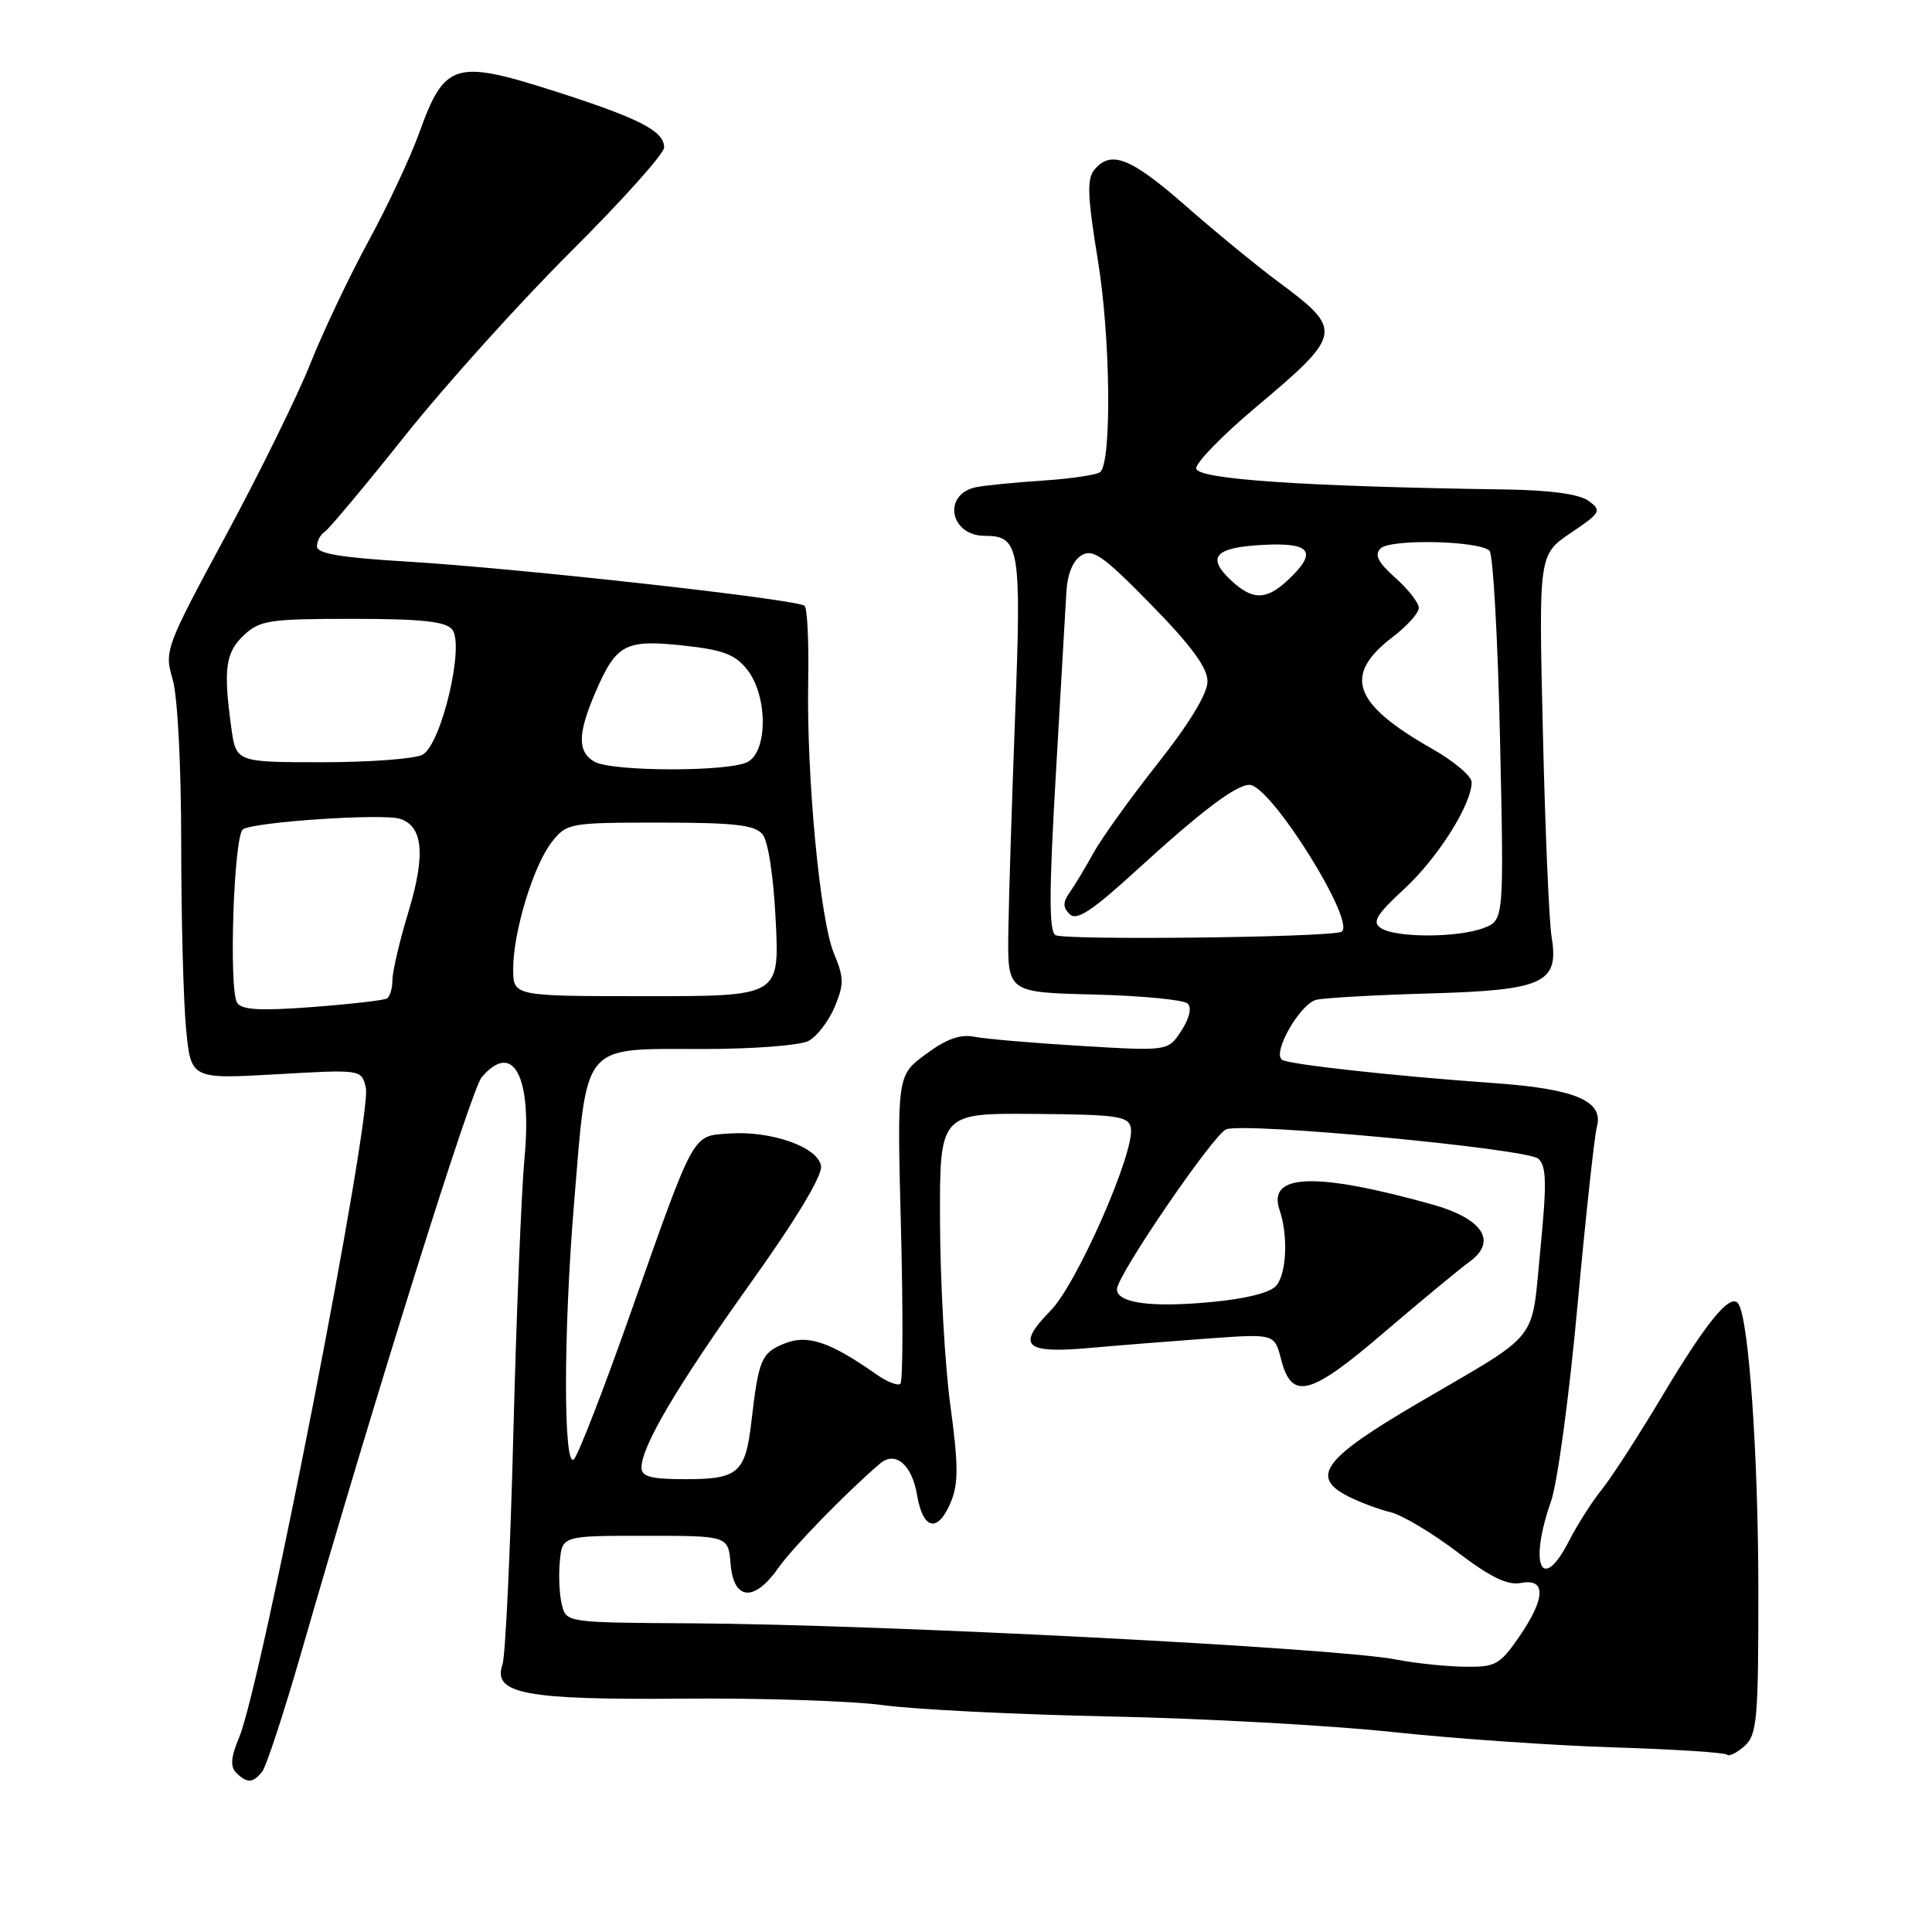 <?xml version="1.0" encoding="UTF-8" standalone="no"?>
<!DOCTYPE svg PUBLIC "-//W3C//DTD SVG 1.1//EN" "http://www.w3.org/Graphics/SVG/1.1/DTD/svg11.dtd" >
<svg xmlns="http://www.w3.org/2000/svg" xmlns:xlink="http://www.w3.org/1999/xlink" version="1.1" viewBox="0 0 256 256">
 <g >
 <path fill="currentColor"
d=" M 34.74 234.75 C 35.29 234.06 37.61 226.97 39.91 219.00 C 49.74 184.88 62.44 144.37 63.82 142.75 C 67.99 137.85 70.52 142.59 69.50 153.43 C 69.09 157.87 68.42 174.32 68.02 190.00 C 67.62 205.68 66.97 219.43 66.58 220.56 C 65.24 224.44 69.55 225.26 90.50 225.08 C 100.95 224.99 112.88 225.38 117.00 225.94 C 121.12 226.51 134.62 227.18 147.00 227.44 C 159.38 227.69 176.25 228.62 184.50 229.50 C 192.75 230.38 205.99 231.30 213.91 231.54 C 221.84 231.79 228.55 232.22 228.83 232.50 C 229.11 232.78 230.16 232.26 231.17 231.35 C 232.82 229.85 233.00 227.84 232.99 210.60 C 232.98 192.95 231.74 175.01 230.37 172.80 C 229.38 171.19 226.26 174.94 220.32 184.87 C 217.16 190.17 213.52 195.80 212.24 197.38 C 210.95 198.97 209.02 202.01 207.93 204.13 C 204.30 211.25 202.53 207.42 205.52 198.93 C 206.36 196.56 207.94 184.91 209.02 173.06 C 210.11 161.20 211.27 150.53 211.59 149.33 C 212.54 145.89 208.76 144.28 198.00 143.52 C 185.06 142.61 170.91 141.06 169.90 140.44 C 168.50 139.57 172.27 132.97 174.45 132.47 C 175.58 132.22 182.28 131.84 189.35 131.64 C 204.56 131.21 206.60 130.27 205.60 124.17 C 205.26 122.15 204.74 109.93 204.44 97.00 C 203.88 73.50 203.88 73.50 208.13 70.62 C 212.13 67.92 212.27 67.67 210.50 66.37 C 209.27 65.48 205.47 64.95 199.56 64.86 C 172.49 64.46 158.50 63.50 158.50 62.05 C 158.50 61.26 162.03 57.64 166.35 54.01 C 177.96 44.24 178.04 43.77 169.35 37.32 C 166.52 35.22 161.00 30.69 157.08 27.25 C 149.80 20.87 147.20 19.85 145.00 22.50 C 144.00 23.70 144.10 26.08 145.48 34.52 C 147.14 44.63 147.33 61.01 145.81 62.53 C 145.42 62.91 142.05 63.42 138.31 63.67 C 134.56 63.92 130.54 64.31 129.36 64.55 C 124.85 65.46 125.83 71.00 130.50 71.00 C 135.10 71.00 135.36 72.54 134.51 94.78 C 134.08 106.18 133.67 119.10 133.61 123.50 C 133.50 131.50 133.50 131.50 144.98 131.78 C 151.30 131.94 156.88 132.48 157.38 132.98 C 157.94 133.54 157.60 134.96 156.53 136.59 C 154.77 139.28 154.77 139.28 143.27 138.59 C 136.95 138.21 130.59 137.67 129.14 137.38 C 127.25 137.00 125.41 137.66 122.68 139.68 C 118.86 142.50 118.86 142.50 119.38 162.63 C 119.67 173.71 119.64 183.03 119.31 183.35 C 118.99 183.68 117.55 183.11 116.11 182.10 C 109.93 177.76 106.96 176.77 103.88 178.05 C 100.87 179.29 100.52 180.15 99.56 188.40 C 98.78 195.15 97.82 196.00 90.88 196.00 C 86.26 196.00 85.00 195.67 85.00 194.47 C 85.00 191.64 89.75 183.61 99.45 170.02 C 105.47 161.60 108.97 155.79 108.79 154.52 C 108.43 151.99 102.18 149.79 96.54 150.20 C 91.67 150.56 92.12 149.72 83.52 174.09 C 79.99 184.11 76.62 192.78 76.05 193.35 C 74.64 194.76 74.65 176.59 76.06 159.50 C 77.85 137.88 76.91 139.00 93.14 139.00 C 99.82 139.00 106.03 138.52 107.15 137.92 C 108.26 137.33 109.81 135.30 110.60 133.42 C 111.85 130.43 111.84 129.54 110.51 126.36 C 108.65 121.93 106.86 102.88 107.09 90.22 C 107.19 85.11 106.97 80.64 106.62 80.28 C 105.75 79.42 68.55 75.28 53.75 74.40 C 45.18 73.89 42.00 73.35 42.00 72.41 C 42.00 71.70 42.45 70.84 42.99 70.50 C 43.54 70.16 48.35 64.41 53.68 57.72 C 59.01 51.03 68.91 40.04 75.68 33.30 C 82.46 26.55 88.00 20.36 88.00 19.54 C 88.00 17.34 84.70 15.66 73.11 11.96 C 60.31 7.89 58.88 8.34 55.59 17.50 C 54.40 20.81 51.35 27.33 48.80 32.00 C 46.26 36.68 42.81 43.94 41.14 48.15 C 39.47 52.35 34.42 62.63 29.92 70.97 C 21.94 85.76 21.76 86.25 22.86 89.94 C 23.53 92.15 24.00 101.19 24.01 111.62 C 24.01 121.45 24.30 132.54 24.65 136.25 C 25.29 142.99 25.29 142.99 36.59 142.35 C 47.89 141.70 47.89 141.70 48.47 144.10 C 49.36 147.73 34.67 223.07 31.69 230.21 C 30.59 232.82 30.49 234.09 31.29 234.89 C 32.72 236.32 33.53 236.29 34.74 234.75 Z  M 185.00 219.90 C 177.17 218.35 116.81 215.25 91.77 215.10 C 75.05 215.00 75.04 215.00 74.45 212.64 C 74.12 211.34 74.00 208.75 74.18 206.89 C 74.50 203.50 74.50 203.50 85.50 203.50 C 96.50 203.50 96.50 203.50 96.81 207.25 C 97.21 212.09 99.95 212.31 103.14 207.75 C 105.04 205.04 112.25 197.64 116.62 193.92 C 118.64 192.21 120.84 194.08 121.51 198.08 C 122.31 202.77 124.28 203.16 126.01 198.99 C 127.01 196.57 126.99 194.06 125.93 186.24 C 125.20 180.88 124.59 169.97 124.56 162.00 C 124.50 147.50 124.50 147.50 137.00 147.60 C 148.02 147.68 149.54 147.90 149.84 149.43 C 150.44 152.51 142.72 170.11 139.20 173.68 C 134.63 178.33 135.74 179.39 144.39 178.61 C 148.30 178.26 155.41 177.70 160.19 177.35 C 168.87 176.73 168.87 176.73 169.75 180.11 C 171.16 185.61 173.57 184.98 183.39 176.56 C 188.23 172.42 193.32 168.21 194.72 167.19 C 198.45 164.47 196.49 161.47 189.73 159.58 C 174.24 155.27 167.90 155.50 169.55 160.34 C 170.70 163.69 170.49 168.71 169.12 170.35 C 168.35 171.28 165.09 172.10 160.47 172.53 C 152.53 173.28 148.00 172.66 148.00 170.83 C 148.00 169.01 160.80 150.29 162.48 149.64 C 165.00 148.68 202.36 152.20 203.84 153.54 C 204.92 154.52 204.97 156.77 204.10 165.62 C 202.87 178.13 204.31 176.32 188.00 185.86 C 175.33 193.27 173.52 195.70 178.69 198.30 C 180.23 199.08 182.75 200.02 184.27 200.38 C 185.79 200.75 189.75 203.11 193.07 205.63 C 197.51 209.01 199.74 210.09 201.55 209.75 C 204.91 209.10 204.80 211.82 201.25 216.95 C 198.71 220.61 198.15 220.92 194.00 220.85 C 191.53 220.81 187.47 220.38 185.00 219.90 Z  M 31.42 132.87 C 30.29 131.04 30.98 110.63 32.20 109.88 C 33.78 108.90 50.70 107.77 52.98 108.49 C 56.07 109.47 56.42 113.27 54.10 120.89 C 52.95 124.69 52.00 128.73 52.00 129.85 C 52.00 130.97 51.66 132.08 51.25 132.31 C 50.84 132.55 46.38 133.06 41.35 133.44 C 34.45 133.96 32.01 133.82 31.42 132.87 Z  M 68.00 128.40 C 68.00 123.47 70.68 114.68 73.12 111.57 C 75.10 109.06 75.43 109.00 87.45 109.00 C 97.30 109.00 100.01 109.31 101.03 110.54 C 101.79 111.45 102.50 116.11 102.79 122.04 C 103.27 132.00 103.27 132.00 85.63 132.00 C 68.00 132.00 68.00 132.00 68.00 128.40 Z  M 139.85 123.91 C 138.99 123.38 139.00 118.12 139.89 102.85 C 140.54 91.66 141.17 80.75 141.29 78.60 C 141.42 76.11 142.14 74.30 143.28 73.60 C 144.80 72.66 146.18 73.63 152.53 80.12 C 157.86 85.56 160.00 88.48 160.00 90.29 C 160.00 91.90 157.61 95.85 153.41 101.16 C 149.78 105.75 145.96 111.08 144.90 113.00 C 143.84 114.92 142.43 117.28 141.76 118.22 C 140.82 119.55 140.82 120.22 141.73 121.13 C 142.65 122.05 144.65 120.74 150.49 115.41 C 159.20 107.45 163.76 104.00 165.56 104.00 C 168.42 104.00 180.06 122.73 177.68 123.49 C 175.38 124.23 140.98 124.60 139.85 123.91 Z  M 183.00 122.99 C 181.77 122.19 182.32 121.26 186.11 117.75 C 190.57 113.61 195.00 106.58 195.00 103.64 C 195.00 102.84 192.64 100.85 189.75 99.21 C 179.23 93.23 177.91 89.46 184.57 84.38 C 186.46 82.94 188.00 81.22 188.00 80.55 C 188.00 79.88 186.60 78.09 184.90 76.57 C 182.58 74.50 182.08 73.52 182.93 72.67 C 184.22 71.38 196.00 71.64 197.37 72.98 C 197.84 73.45 198.47 84.66 198.76 97.89 C 199.29 121.94 199.29 121.94 196.58 122.97 C 193.16 124.27 184.98 124.28 183.00 122.99 Z  M 78.75 100.92 C 76.51 99.61 76.54 97.24 78.86 91.82 C 81.64 85.35 82.81 84.71 90.48 85.53 C 95.83 86.11 97.41 86.70 99.02 88.75 C 101.73 92.20 101.76 99.52 99.07 100.96 C 96.58 102.29 81.05 102.26 78.75 100.92 Z  M 30.64 96.36 C 29.58 88.65 29.88 86.46 32.31 84.17 C 34.43 82.19 35.68 82.00 46.69 82.00 C 55.79 82.00 59.04 82.34 59.91 83.40 C 61.61 85.44 58.48 98.67 55.98 100.01 C 54.96 100.55 48.99 101.00 42.70 101.00 C 31.27 101.00 31.27 101.00 30.64 96.36 Z  M 163.13 76.91 C 159.82 73.82 160.96 72.54 167.33 72.20 C 173.73 71.86 174.64 73.11 170.69 76.83 C 167.79 79.55 165.99 79.57 163.13 76.91 Z "/>
</g>
</svg>